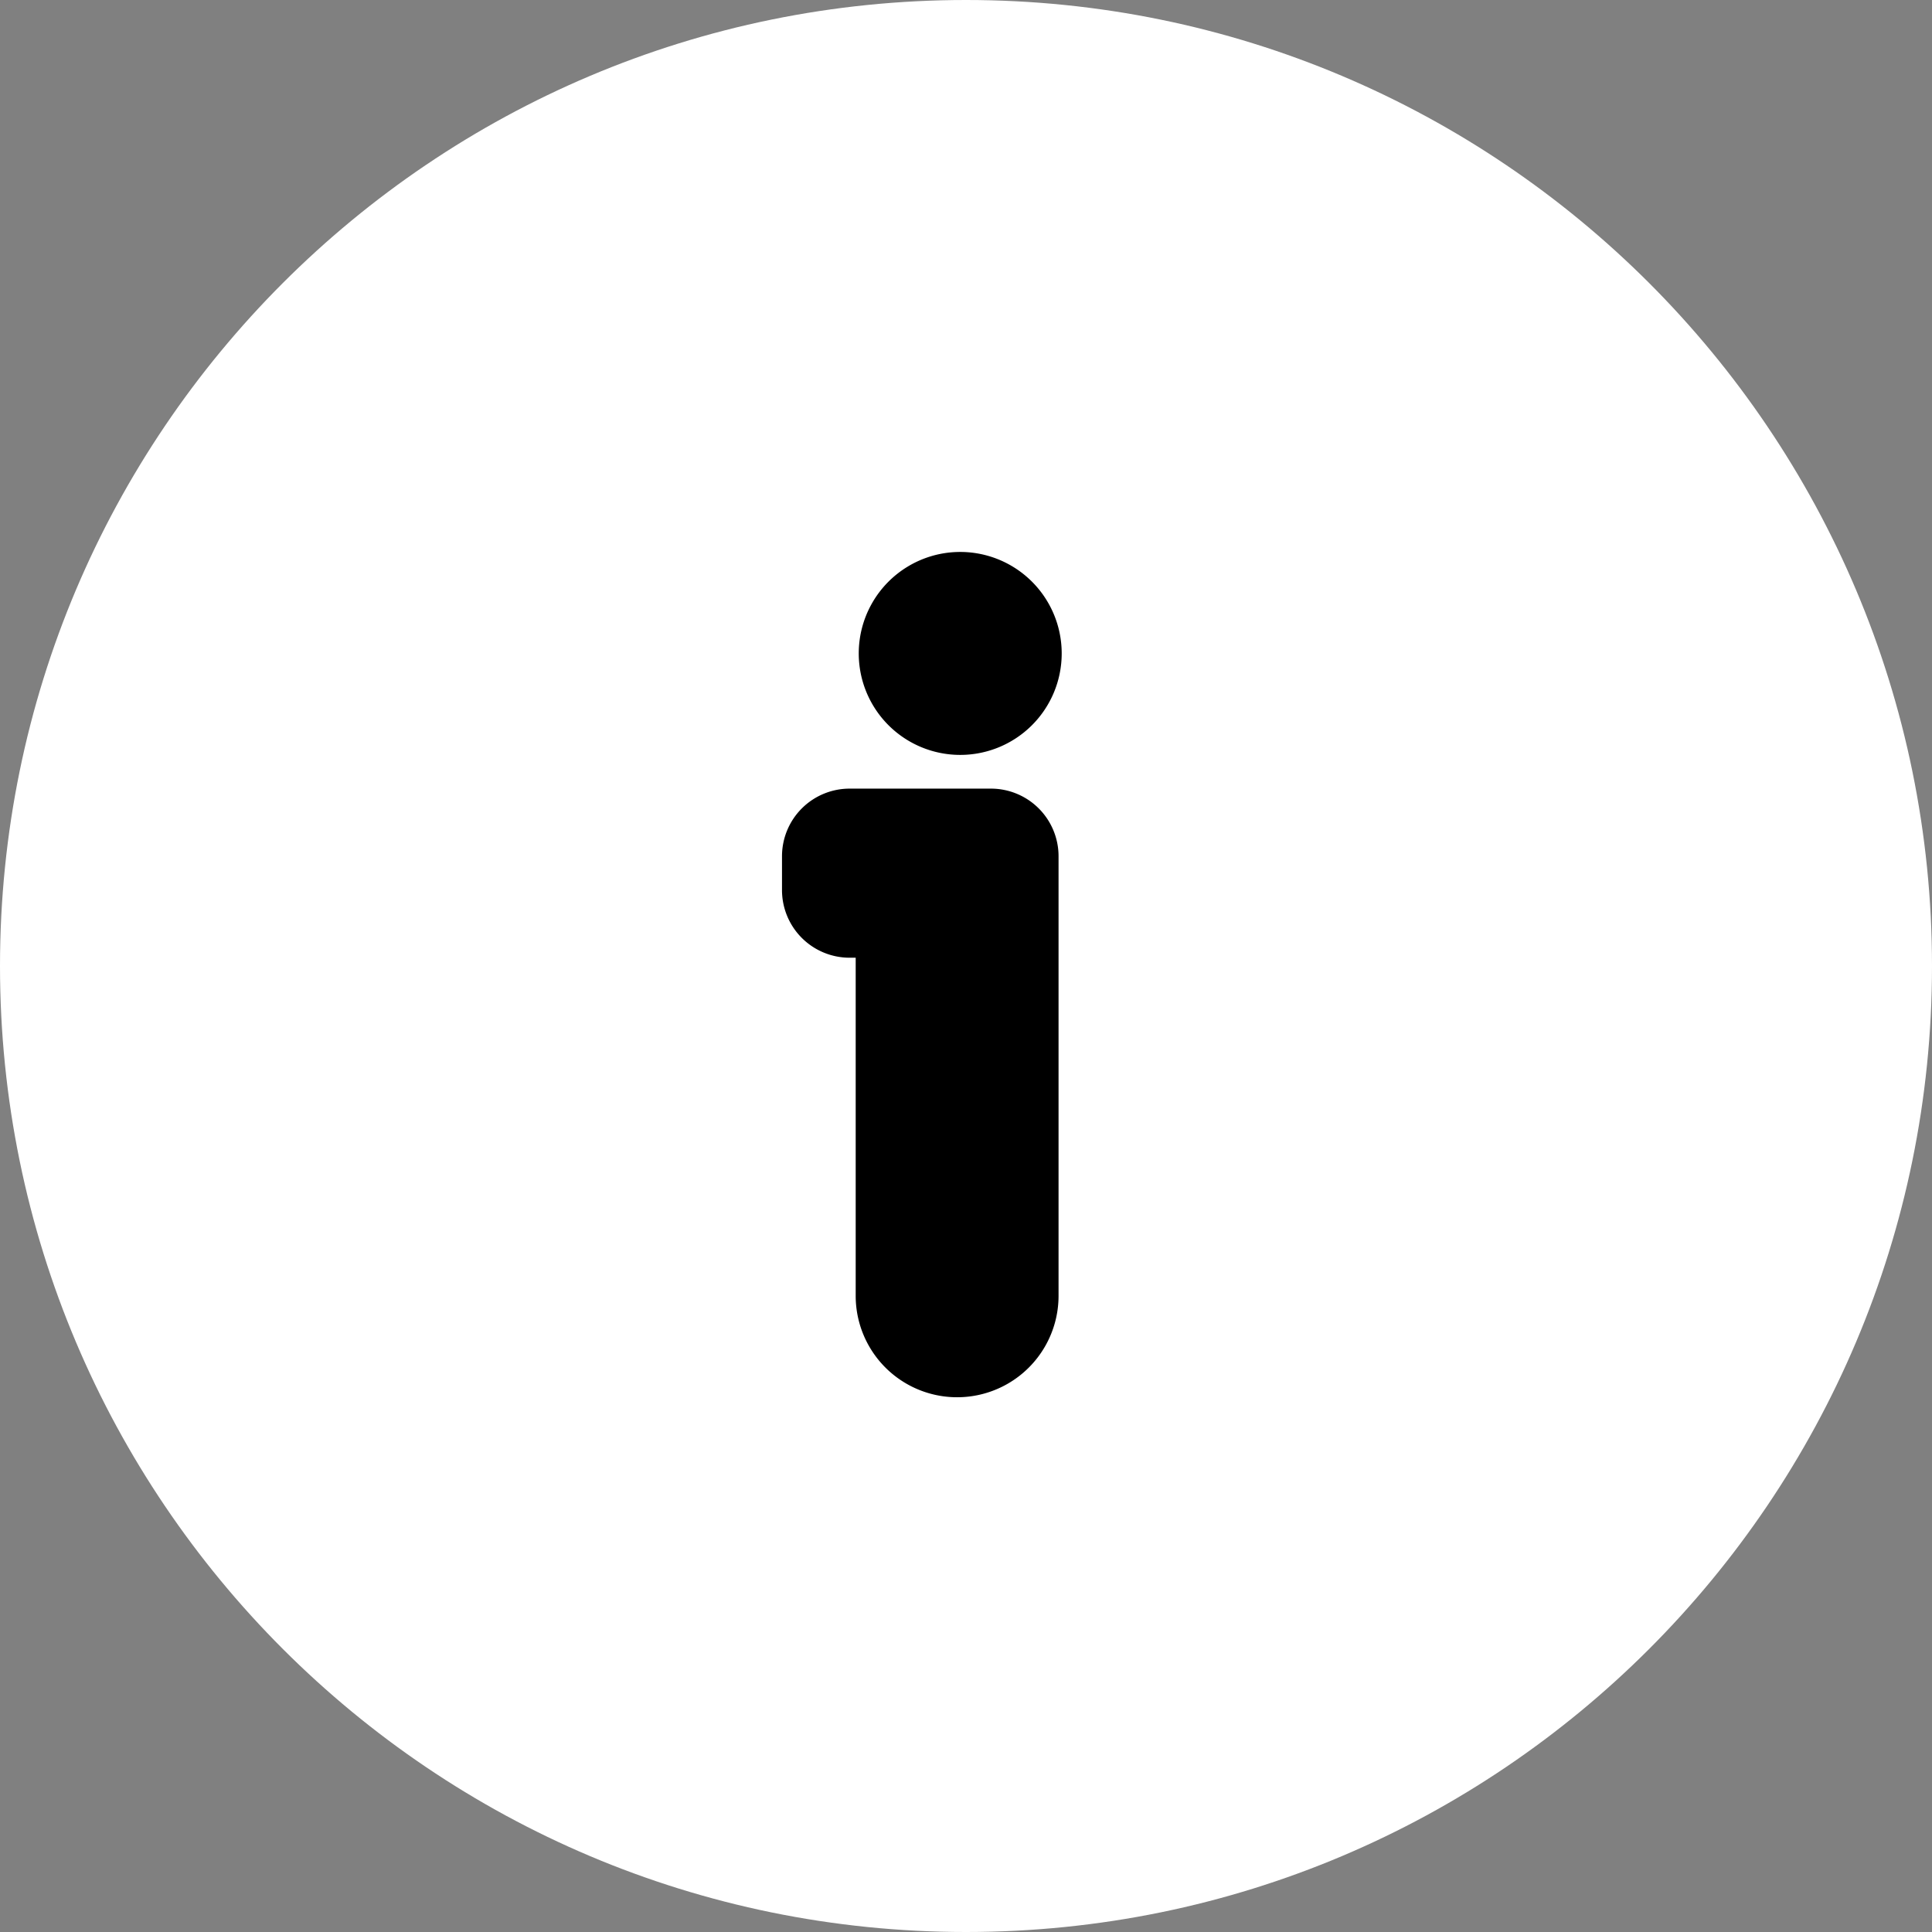 <svg width="21" height="21" fill="none" xmlns="http://www.w3.org/2000/svg">
    <rect width="100%" height="100%" fill="#808080" stroke="none"/>
    <path d="M21 10.5C21 16.299 16.299 21 10.5 21S0 16.299 0 10.5 4.701 0 10.5 0 21 4.701 21 10.5z" fill="#fff"/>
    <path d="M11.506 9.307v4.778a1.102 1.102 0 1 1-2.205 0V10.41h-.066a.735.735 0 0 1-.735-.735v-.368a.735.735 0 0 1 .735-.735h1.536a.735.735 0 0 1 .735.736zm-1.102-1.102a1.103 1.103 0 1 0 0-2.205 1.103 1.103 0 0 0 0 2.205z" fill="#000"/>
</svg>
